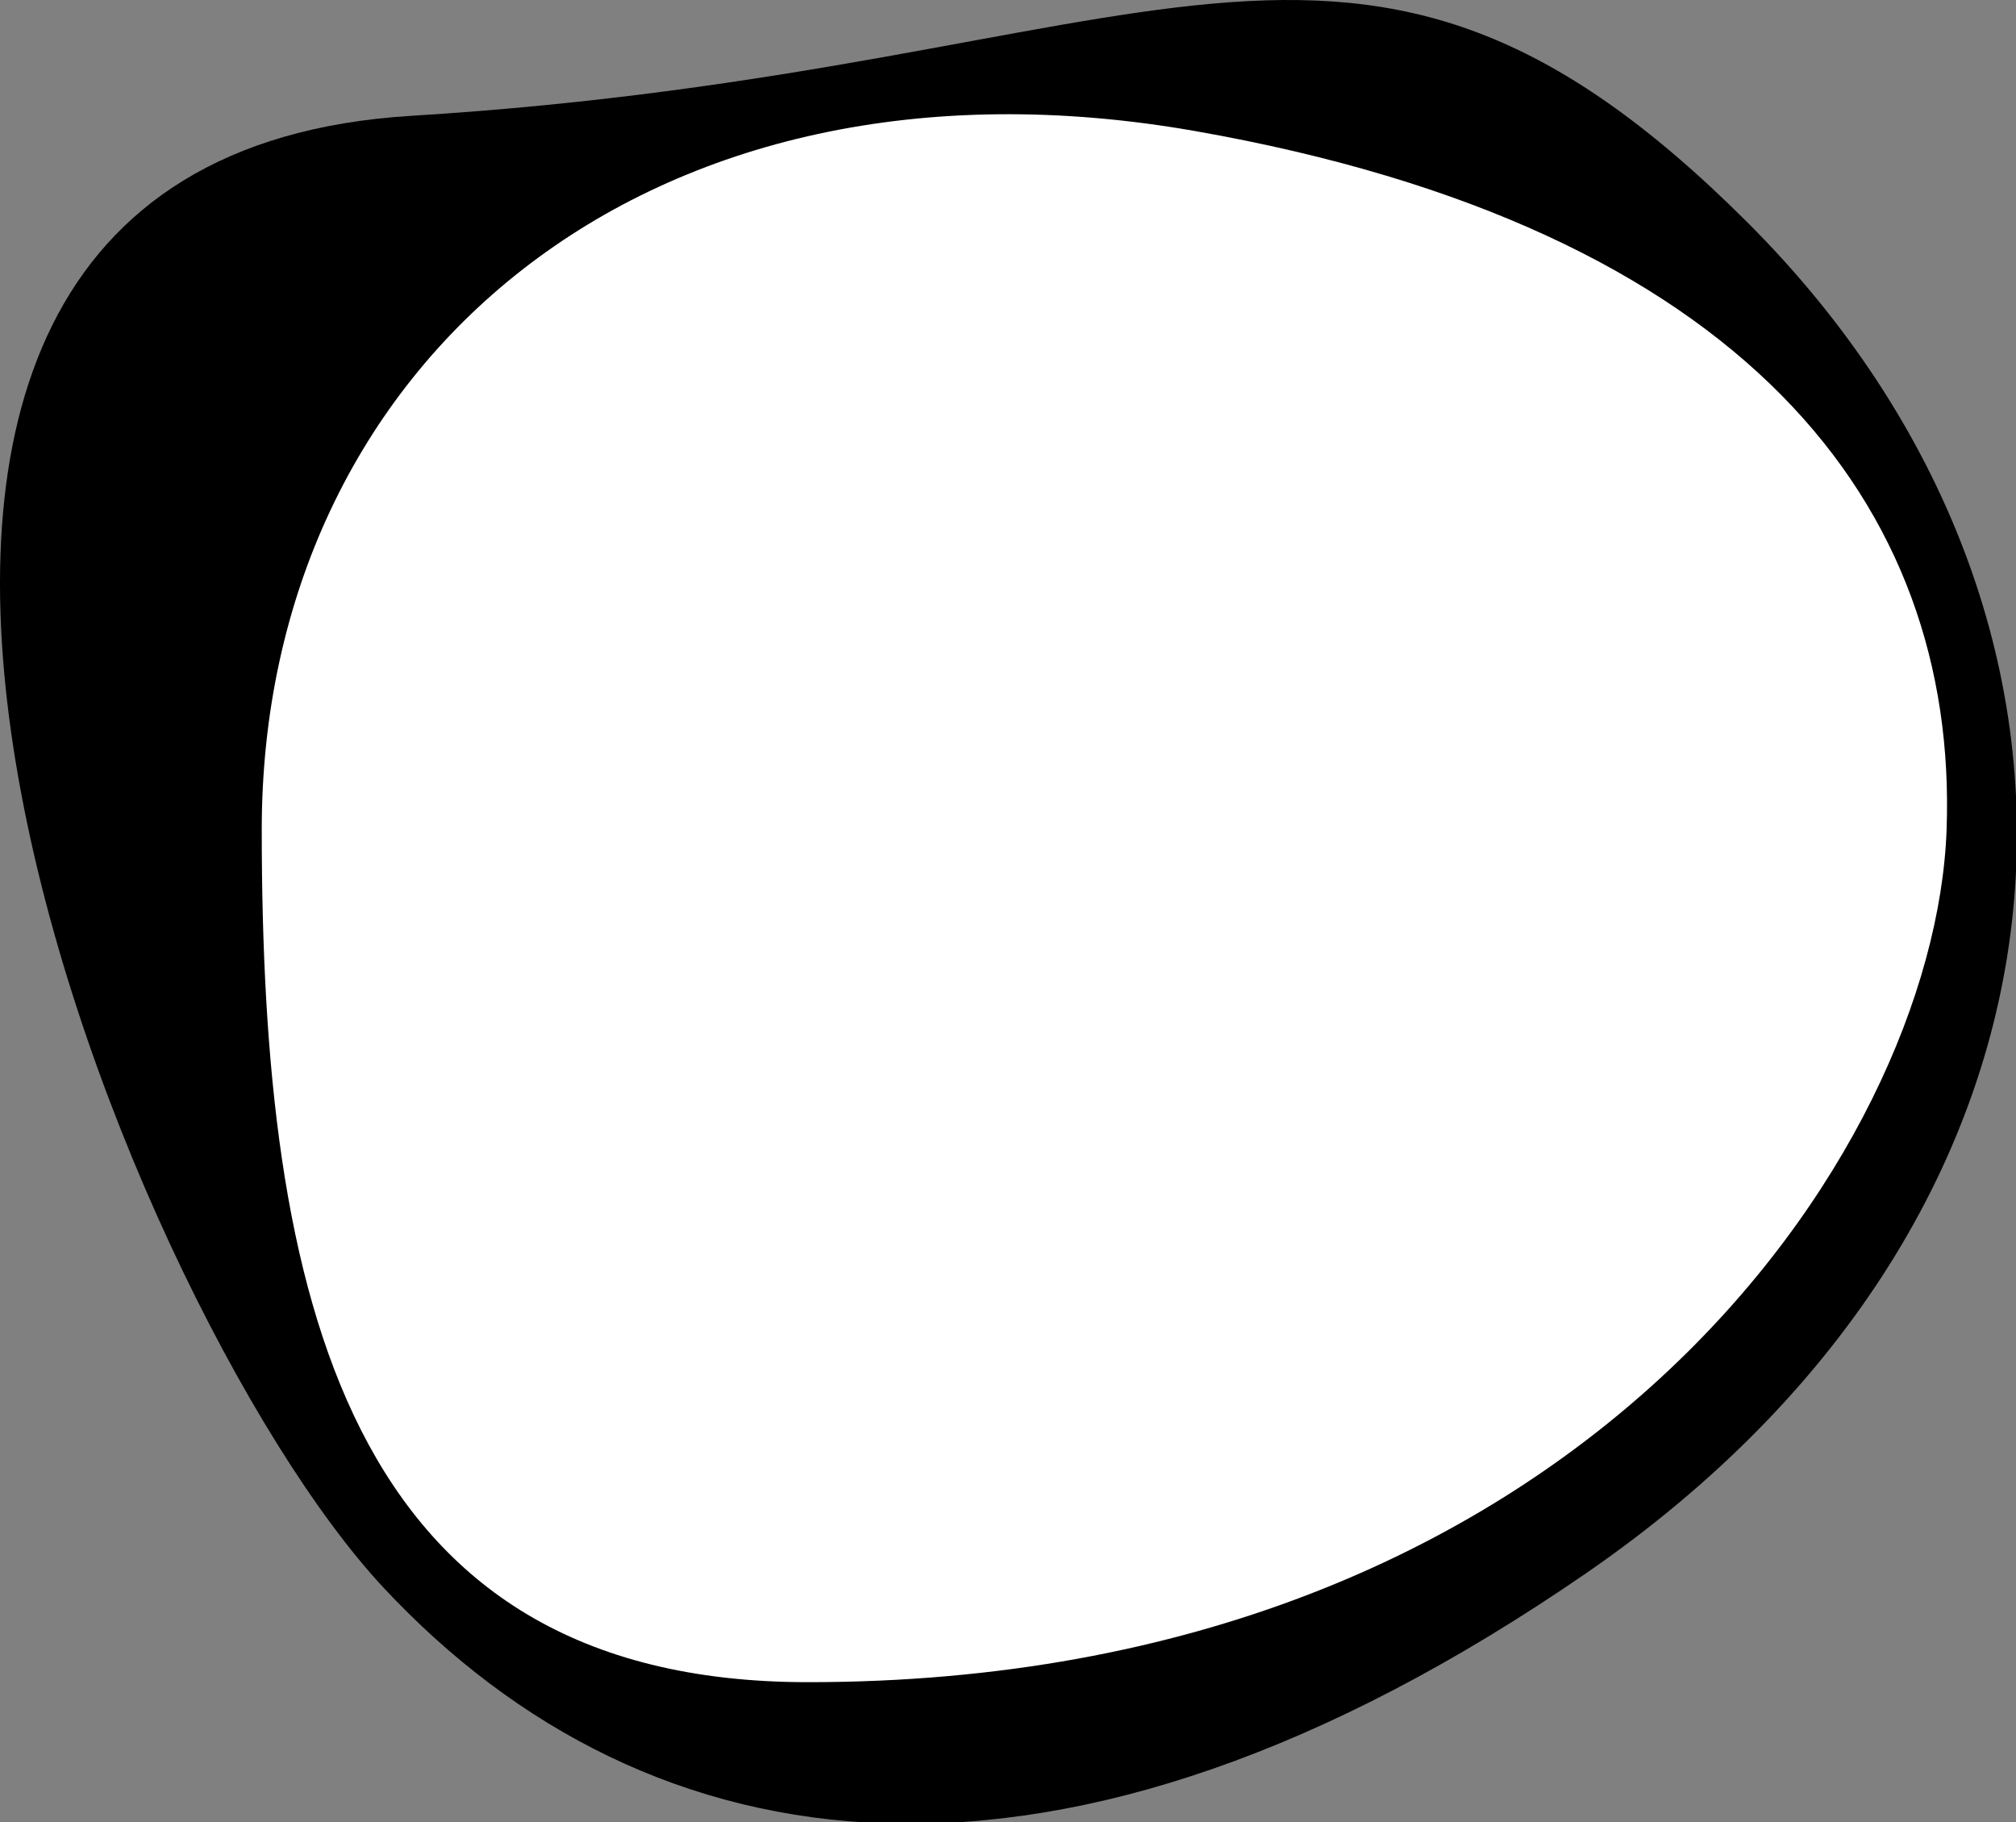 <svg class='absolute hidden lg:block left-0 top-0 w-full transform -translate-x-5 text-accent'
     viewBox='0 0 634 573'
     fill='none' xmlns='http://www.w3.org/2000/svg'>
    <rect x="0" y="0" width="634" height="573" fill="#808080" stroke="none"/>
    <g clip-path='url(#clip0)'>
        <path
                d='M120.644 499.232C37.059 409.763 -107.183 50.917 129.317 36.417C365.817 21.917 425.186 -54.428 549.745 70.131C674.304 194.69 664.478 380.713 498.64 494.778C332.802 608.843 204.23 588.701 120.644 499.232Z'
                fill='currentColor'></path>
        <path
                d='M612.177 260.828C608.544 362.558 495.929 528.917 254.093 528.917C108.493 528.917 82.316 407.271 82.316 260.828C82.316 114.385 203.235 10.808 376.049 41.242C548.863 71.677 615.809 159.098 612.177 260.828Z'
                fill='white'></path>
    </g>
    <defs>
        <clipPath id='clip0'>
            <rect width='634' height='573' fill='white'></rect>
        </clipPath>
    </defs>
</svg>
